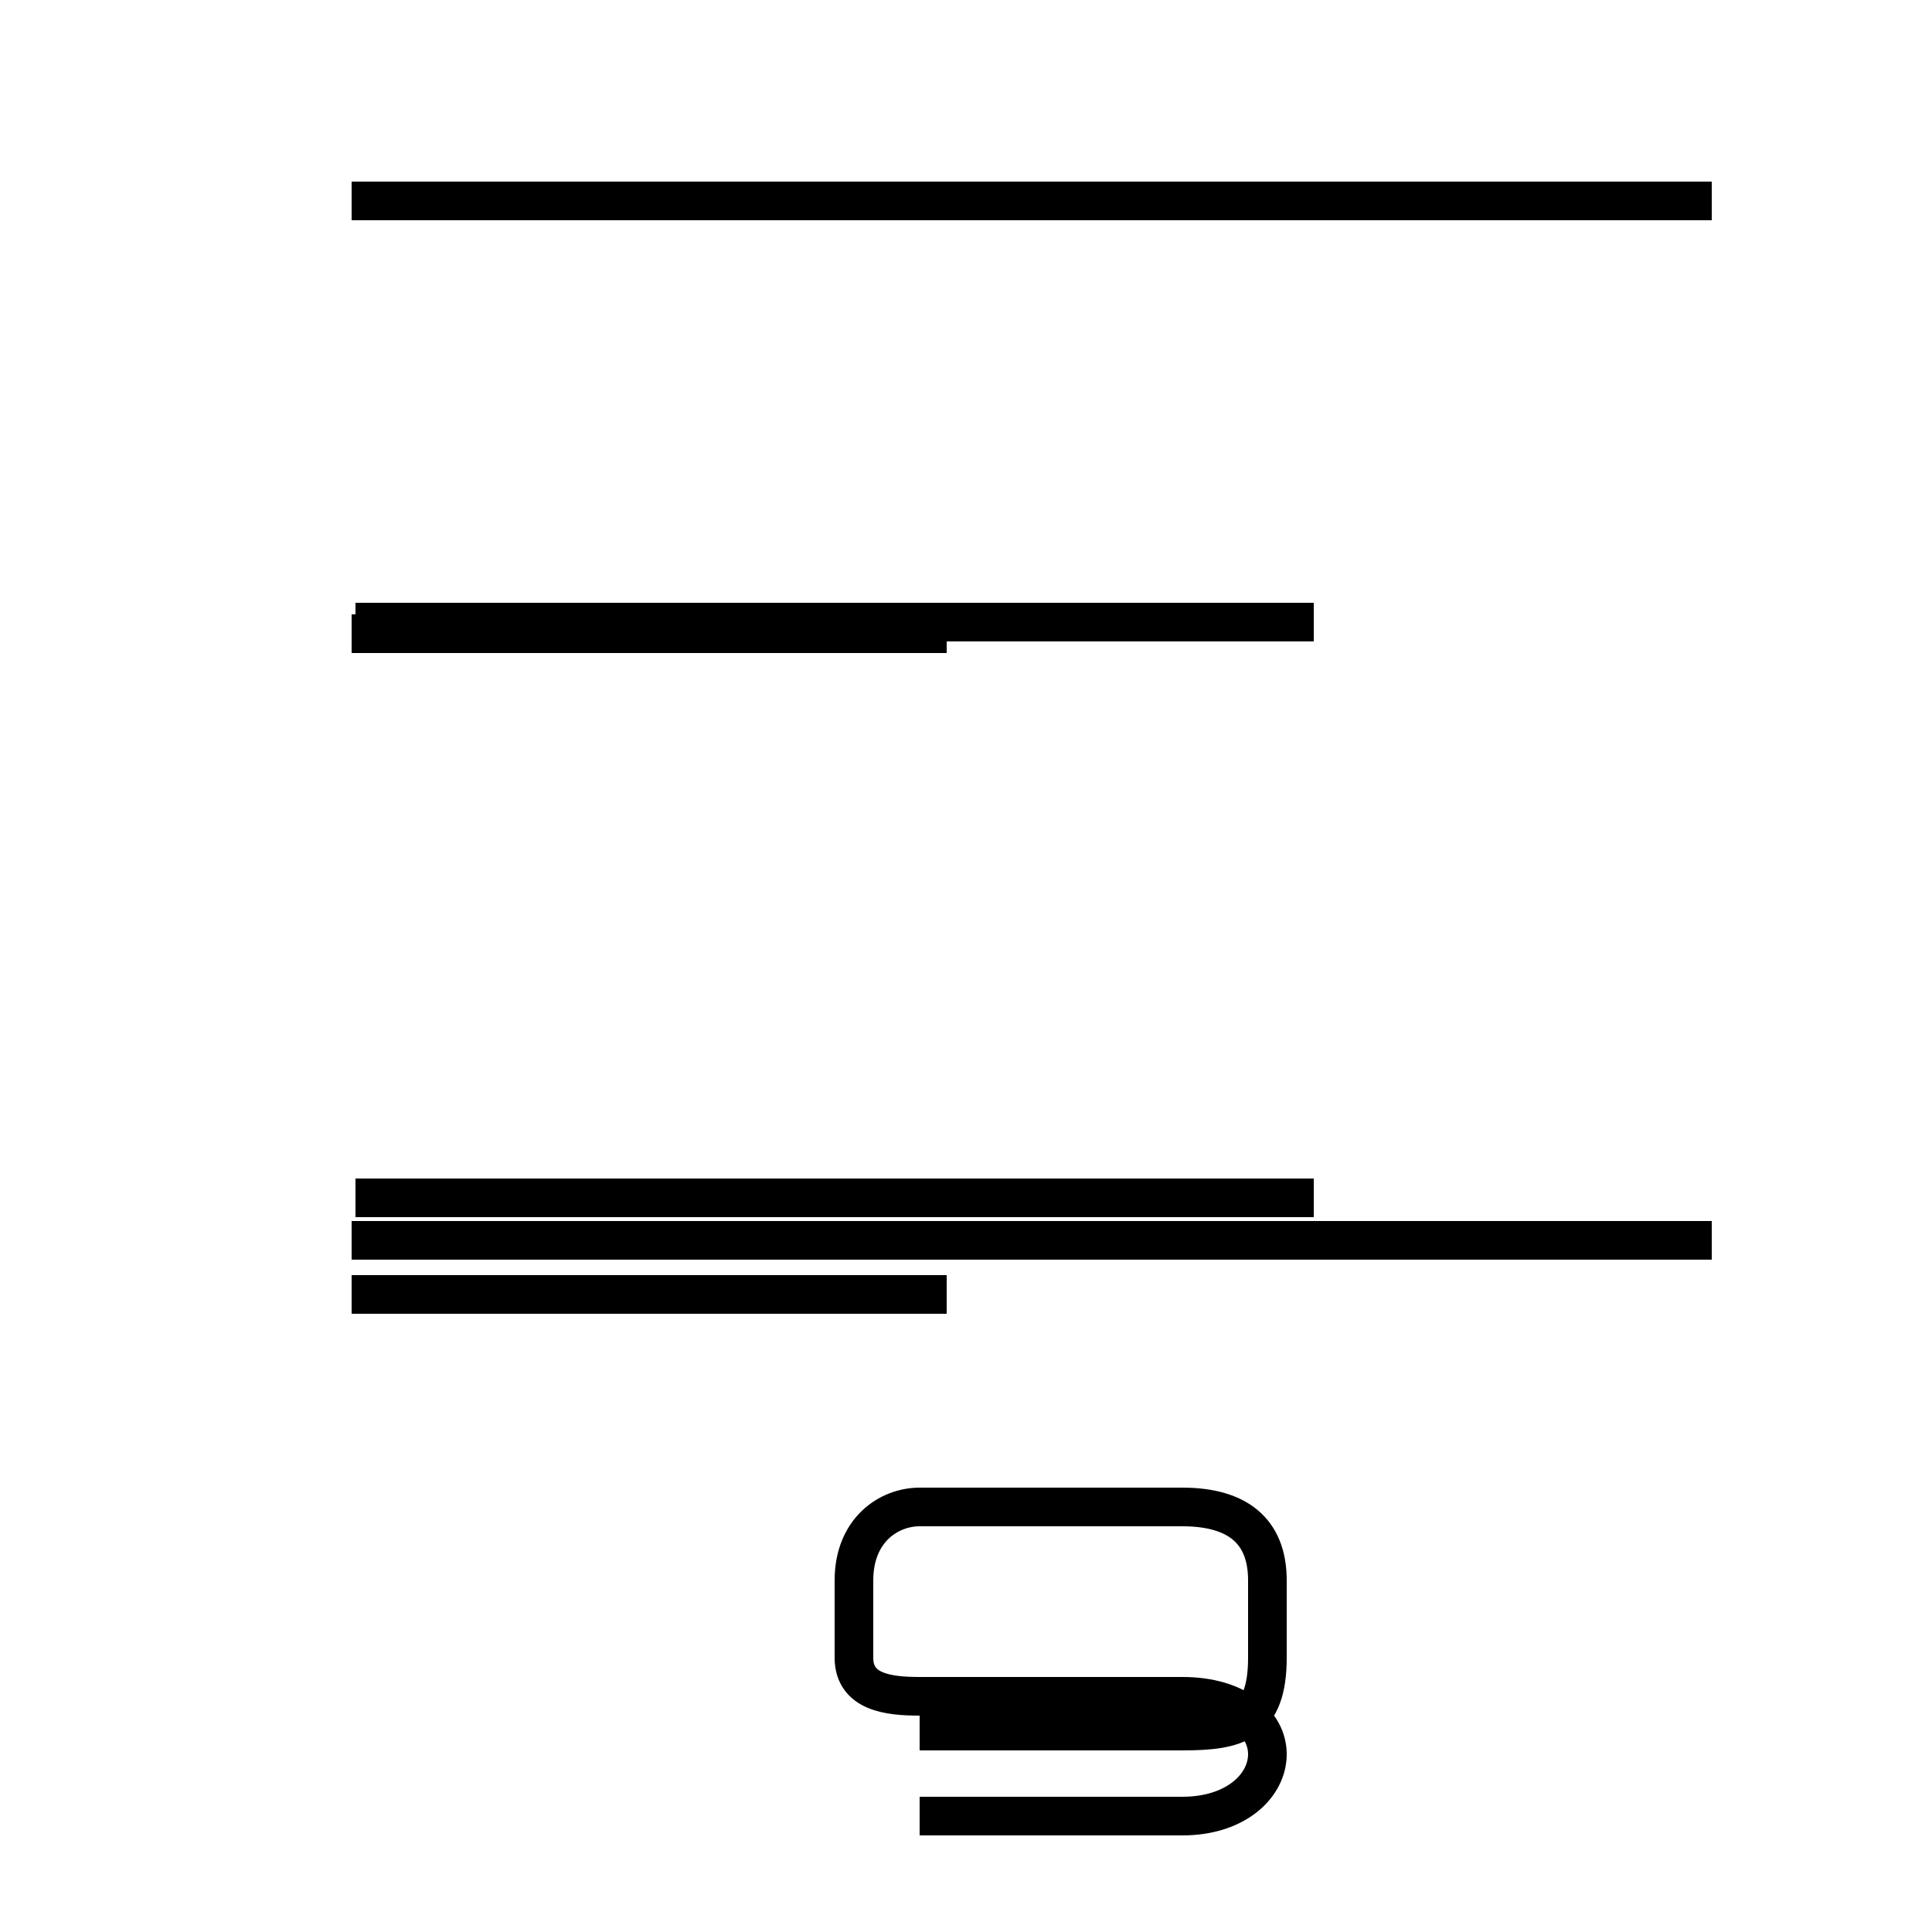 <?xml version='1.0' encoding='utf8'?>
<svg viewBox="0.0 -44.0 50.0 50.0" version="1.1" xmlns="http://www.w3.org/2000/svg">
<rect x="0.0" y="-44.0" width="50.0" height="50.0" fill="#808080" stroke="none"/>
<rect x="-1000" y="-1000" width="2000" height="2000" stroke="white" fill="white"/>
<g style="fill:none; stroke:#000000;  stroke-width:1">
<path d="M 44.3 38.8 L 9.1 38.8 M 24.5 27.6 L 9.1 27.6 M 44.3 11.9 L 9.1 11.9 M 24.5 10.5 L 9.1 10.5 M 34.0 27.9 L 9.2 27.9 M 34.0 13.0 L 9.2 13.0 M 23.8 -3.0 L 30.6 -3.0 C 32.0 -3.0 32.8 -2.2 32.8 -1.4 C 32.8 -0.6 32.0 0.1 30.6 0.1 L 23.8 0.1 C 23.0 0.1 22.1 0.2 22.1 1.1 L 22.1 3.1 C 22.1 4.4 23.0 5.0 23.8 5.0 L 30.6 5.0 C 32.0 5.0 32.8 4.4 32.8 3.1 L 32.8 1.1 C 32.8 -0.6 32.0 -0.8 30.6 -0.8 L 23.8 -0.8 " transform="scale(1, -1)" />
</g>
</svg>